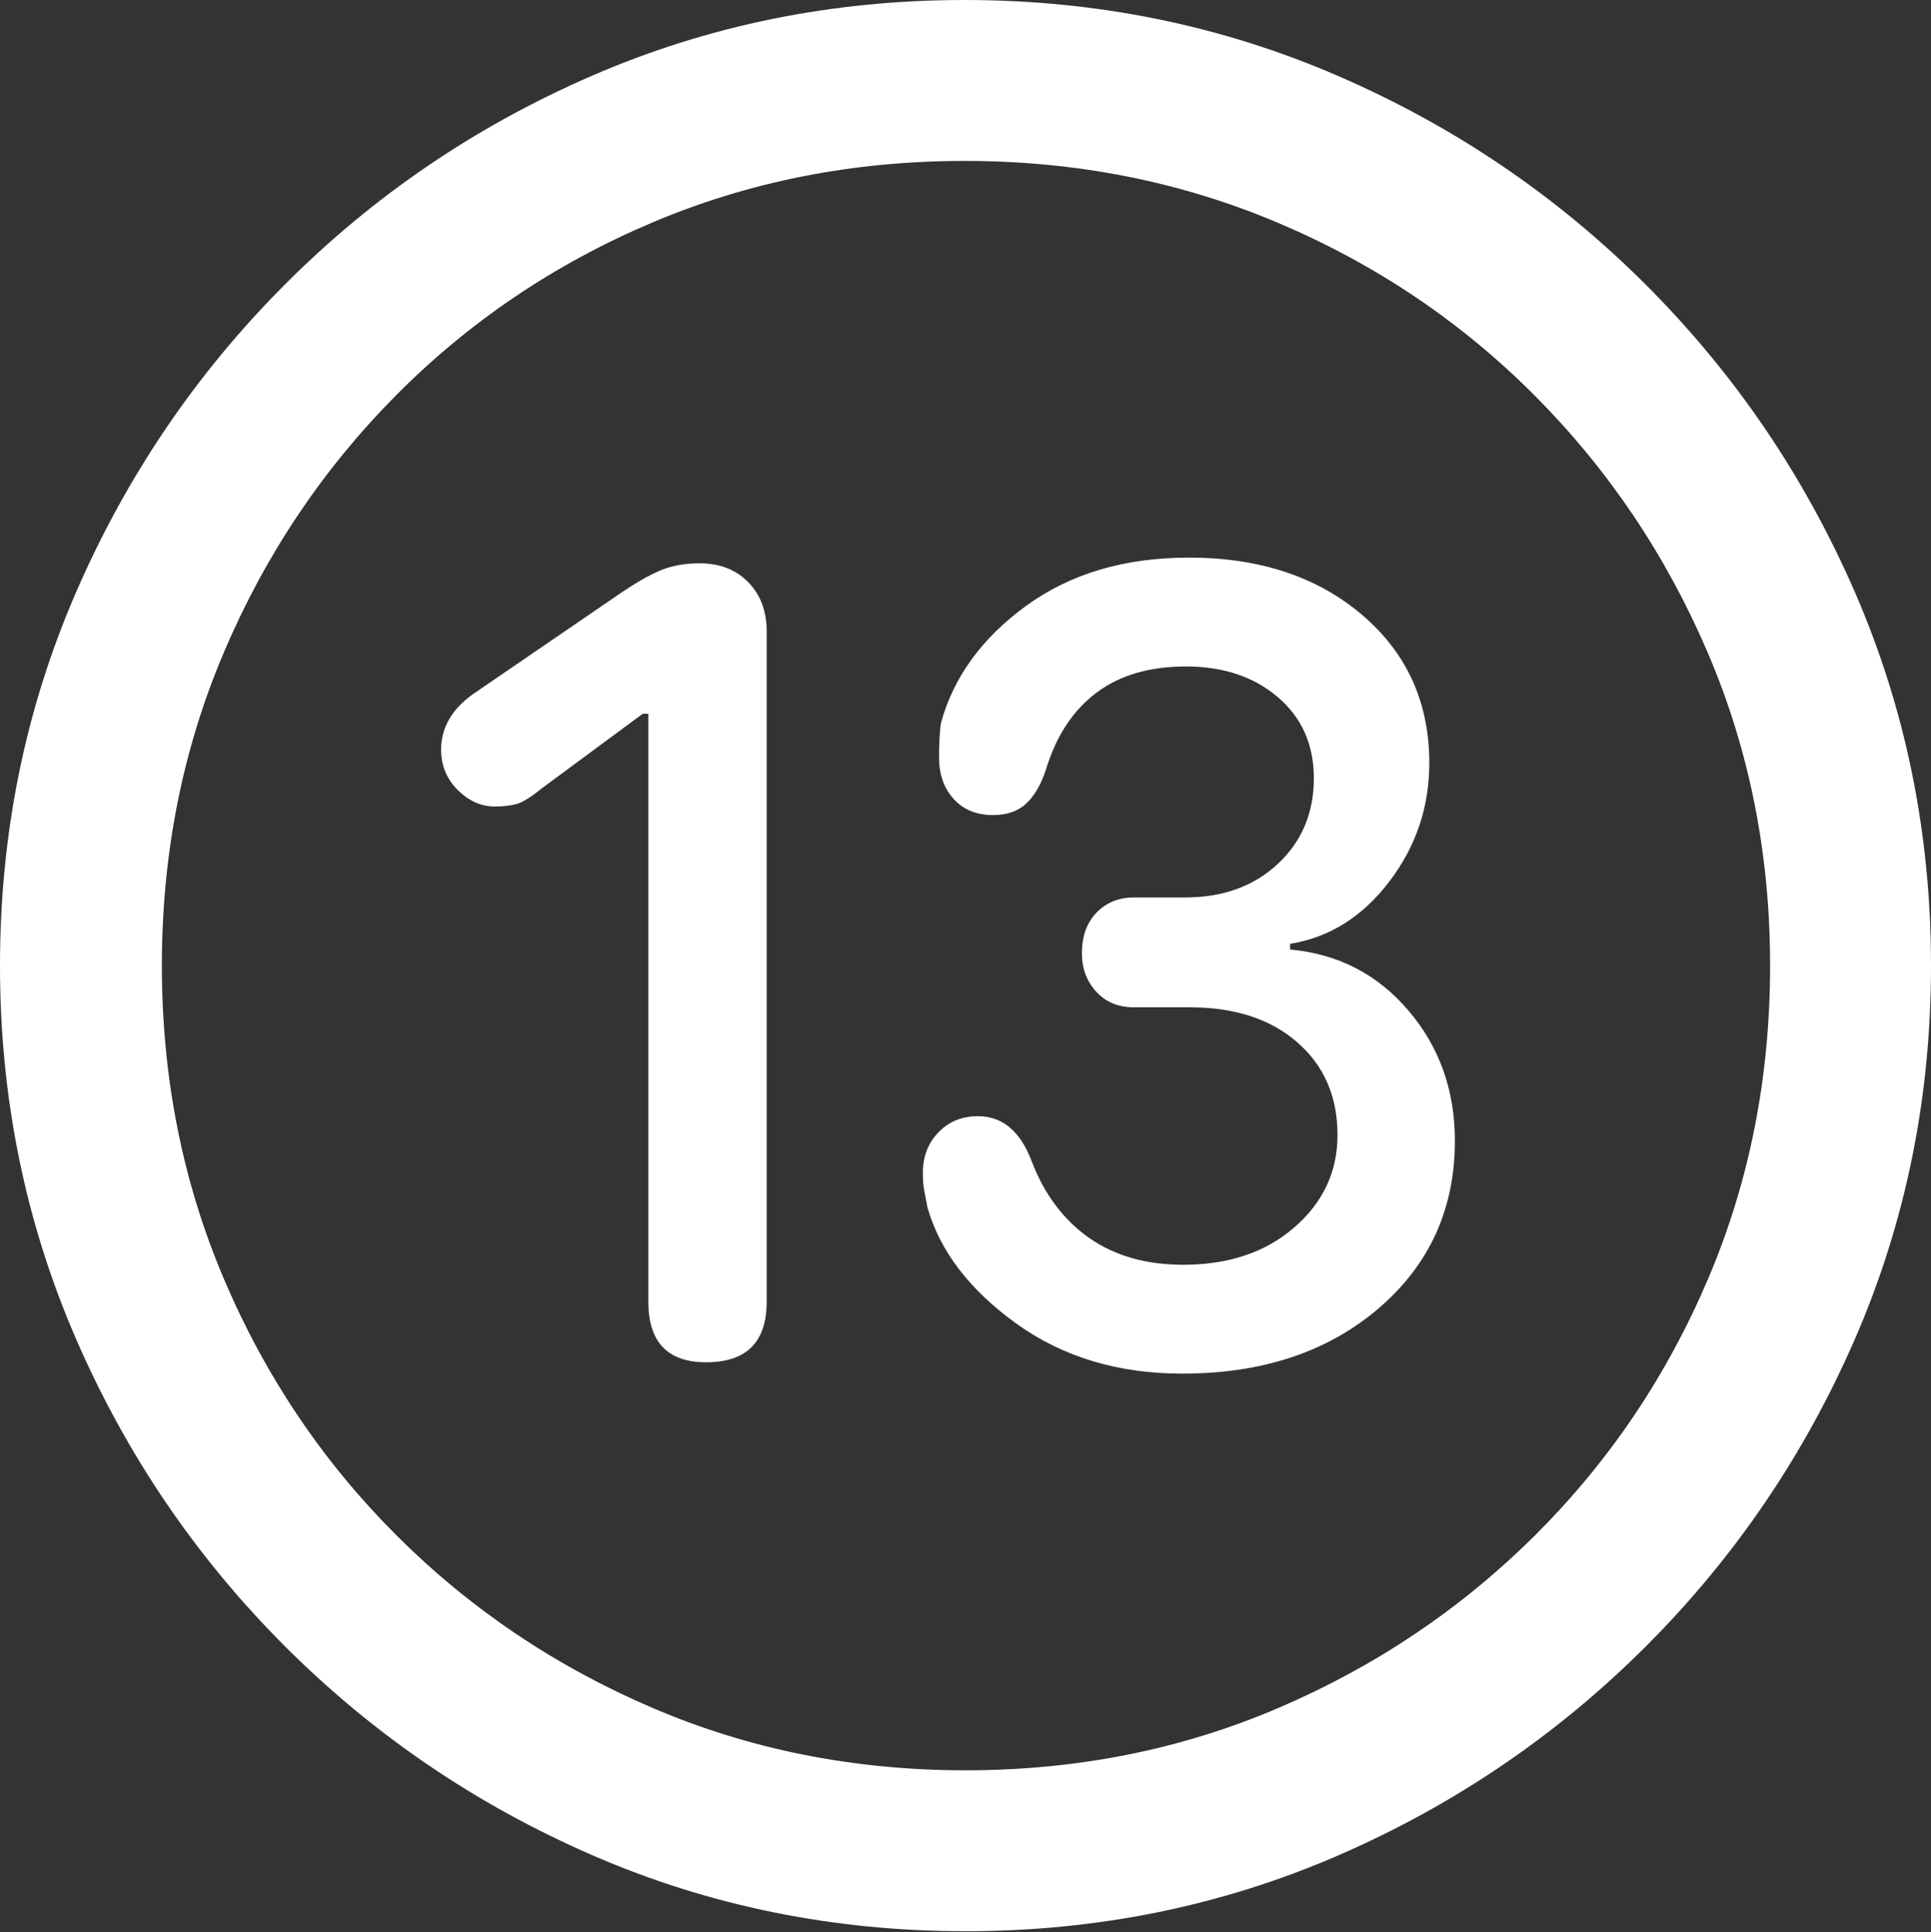 <?xml version="1.0" encoding="UTF-8"?>
<!--Generator: Apple Native CoreSVG 175.5-->
<!DOCTYPE svg
PUBLIC "-//W3C//DTD SVG 1.1//EN"
       "http://www.w3.org/Graphics/SVG/1.1/DTD/svg11.dtd">
<svg version="1.1" xmlns="http://www.w3.org/2000/svg" xmlns:xlink="http://www.w3.org/1999/xlink" width="19.922" height="19.932">
 <rect width="100%" height="100%" fill="#333333" stroke="none"/>
 <g>
  <rect height="19.932" opacity="0" width="19.922" x="0" y="0"/>
  <path d="M9.961 19.922Q12.002 19.922 13.804 19.141Q15.605 18.359 16.982 16.982Q18.359 15.605 19.141 13.804Q19.922 12.002 19.922 9.961Q19.922 7.92 19.141 6.118Q18.359 4.316 16.982 2.939Q15.605 1.562 13.799 0.781Q11.992 0 9.951 0Q7.91 0 6.108 0.781Q4.307 1.562 2.935 2.939Q1.562 4.316 0.781 6.118Q0 7.92 0 9.961Q0 12.002 0.781 13.804Q1.562 15.605 2.939 16.982Q4.316 18.359 6.118 19.141Q7.92 19.922 9.961 19.922ZM9.961 18.262Q8.232 18.262 6.729 17.617Q5.225 16.973 4.087 15.835Q2.949 14.697 2.31 13.193Q1.67 11.69 1.67 9.961Q1.67 8.232 2.31 6.729Q2.949 5.225 4.082 4.082Q5.215 2.939 6.719 2.3Q8.223 1.66 9.951 1.66Q11.68 1.66 13.188 2.3Q14.697 2.939 15.835 4.082Q16.973 5.225 17.617 6.729Q18.262 8.232 18.262 9.961Q18.262 11.69 17.622 13.193Q16.982 14.697 15.84 15.835Q14.697 16.973 13.193 17.617Q11.69 18.262 9.961 18.262Z" fill="#ffffff"/>
  <path d="M7.285 14.053Q7.91 14.053 7.91 13.428L7.91 6.514Q7.91 6.201 7.72 6.006Q7.529 5.811 7.217 5.811Q6.982 5.811 6.802 5.889Q6.621 5.967 6.367 6.143L4.883 7.158Q4.551 7.393 4.551 7.734Q4.551 7.979 4.722 8.149Q4.893 8.32 5.107 8.32Q5.225 8.32 5.322 8.296Q5.42 8.271 5.586 8.135L6.631 7.363L6.689 7.363L6.689 13.428Q6.689 14.053 7.285 14.053ZM12.197 14.17Q13.438 14.17 14.224 13.496Q15.01 12.822 15.01 11.768Q15.01 10.986 14.531 10.425Q14.053 9.863 13.31 9.795L13.31 9.736Q13.916 9.639 14.331 9.097Q14.746 8.555 14.746 7.871Q14.746 6.934 14.053 6.343Q13.359 5.752 12.266 5.752Q11.27 5.752 10.586 6.25Q9.902 6.748 9.707 7.461Q9.688 7.598 9.688 7.812Q9.688 8.076 9.839 8.242Q9.99 8.408 10.244 8.408Q10.459 8.408 10.586 8.291Q10.713 8.174 10.791 7.939Q10.947 7.422 11.309 7.148Q11.67 6.875 12.236 6.875Q12.812 6.875 13.184 7.192Q13.555 7.51 13.555 8.027Q13.555 8.564 13.184 8.911Q12.812 9.258 12.227 9.258L11.699 9.258Q11.465 9.258 11.313 9.414Q11.162 9.57 11.162 9.834Q11.162 10.068 11.309 10.229Q11.455 10.391 11.699 10.391L12.275 10.391Q12.969 10.391 13.384 10.752Q13.799 11.113 13.799 11.709Q13.799 12.275 13.354 12.661Q12.91 13.047 12.207 13.047Q11.631 13.047 11.235 12.769Q10.84 12.49 10.645 11.982Q10.469 11.514 10.088 11.514Q9.844 11.514 9.683 11.68Q9.521 11.846 9.521 12.1Q9.521 12.207 9.536 12.285Q9.551 12.363 9.57 12.461Q9.766 13.135 10.483 13.652Q11.201 14.17 12.197 14.17Z" fill="#ffffff"/>
 </g>
</svg>

